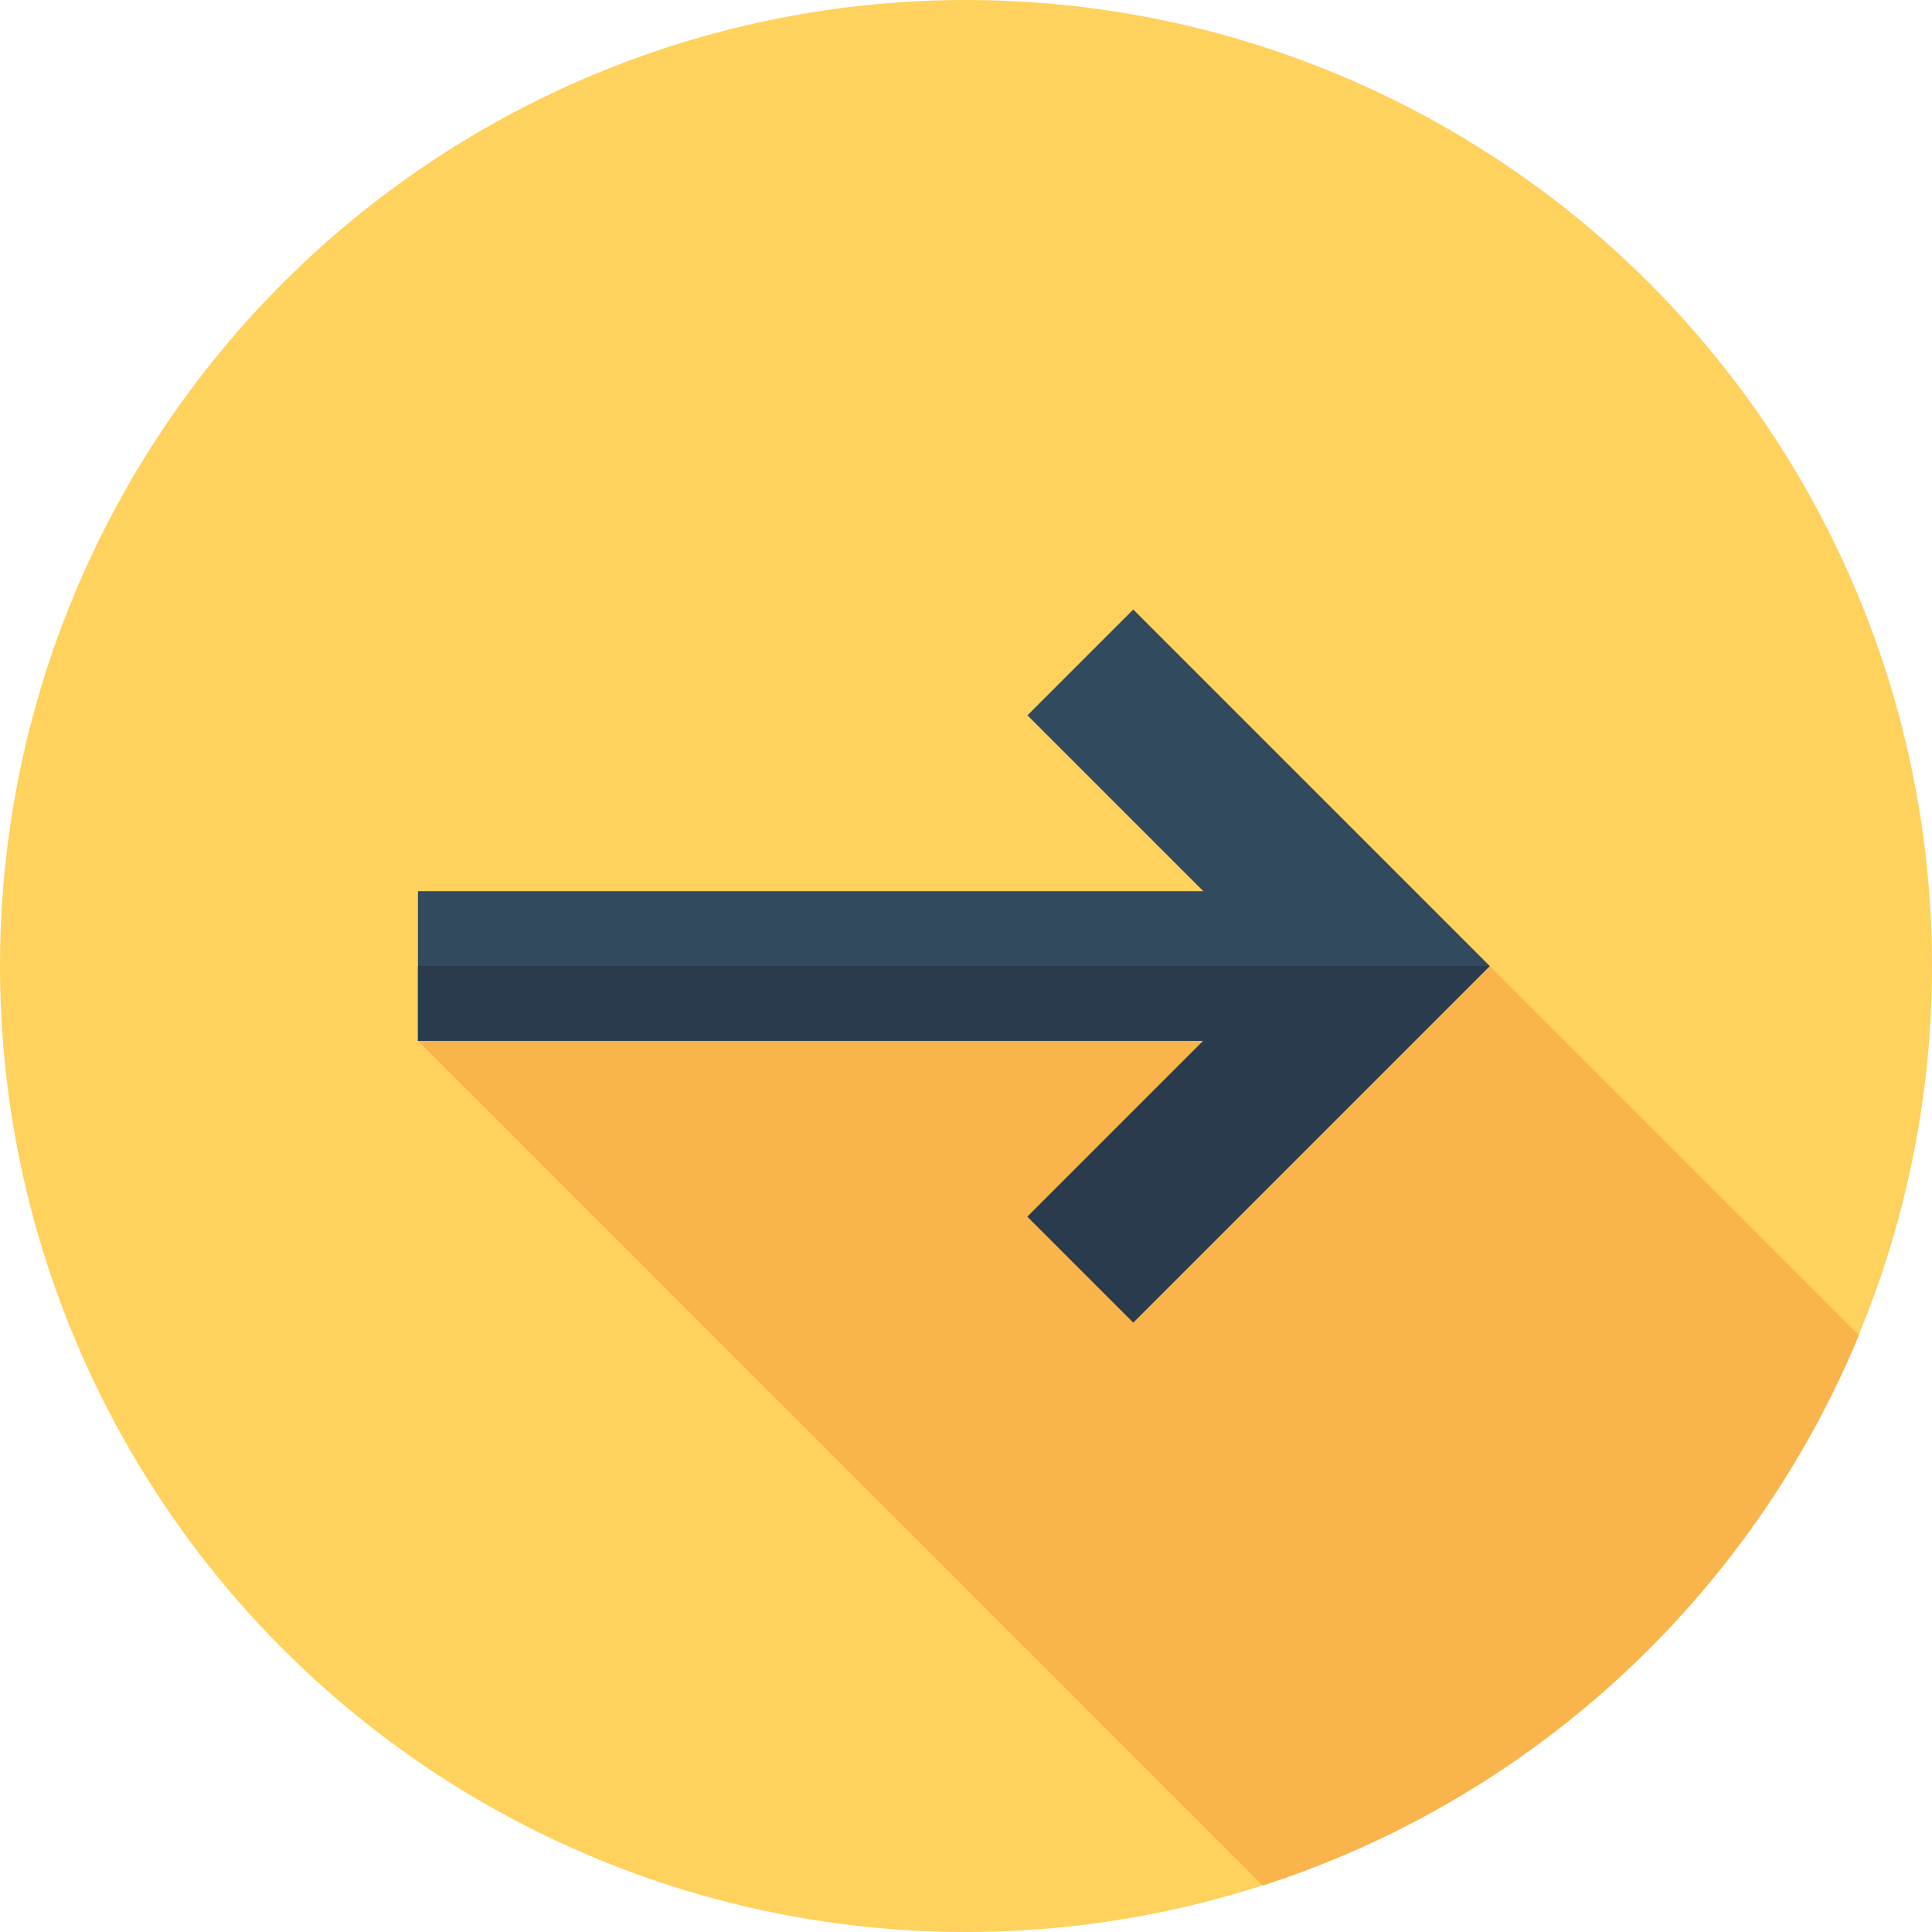 <?xml version="1.0" encoding="UTF-8" standalone="no"?><!-- Generator: Adobe Illustrator 19.0.0, SVG Export Plug-In . SVG Version: 6.00 Build 0)  -->

<svg xmlns:cc="http://creativecommons.org/ns#" xmlns:dc="http://purl.org/dc/elements/1.1/"
    xmlns:inkscape="http://www.inkscape.org/namespaces/inkscape"
    xmlns:rdf="http://www.w3.org/1999/02/22-rdf-syntax-ns#"
    xmlns:sodipodi="http://sodipodi.sourceforge.net/DTD/sodipodi-0.dtd"
    style="enable-background:new 0 0 512 512;" id="Layer_1" version="1.1" viewBox="0 0 512 512"
    x="0px" xmlns="http://www.w3.org/2000/svg" y="0px"
    inkscape:version="0.92.4 (5da689c313, 2019-01-14)" sodipodi:docname="next.svg"
    xml:space="preserve">
    <defs id="defs43" />
    <sodipodi:namedview bordercolor="#666666" borderopacity="1" gridtolerance="10"
        guidetolerance="10" id="namedview41" objecttolerance="10" pagecolor="#ffffff"
        showgrid="false" inkscape:current-layer="Layer_1" inkscape:cx="256" inkscape:cy="256"
        inkscape:pageopacity="0" inkscape:pageshadow="2" inkscape:window-height="1008"
        inkscape:window-maximized="0" inkscape:window-width="958" inkscape:window-x="953"
        inkscape:window-y="0" inkscape:zoom="0.4609375" />
    <circle style="fill:#ffd15d;fill-opacity:1" cx="256" cy="256" id="circle2" r="256" />
    <path style="fill:#f9b54c;fill-opacity:1"
        d="M394.799,256l-98.573-1.724l-185.465,21.549l223.858,223.856  c71.623-23.092,129.455-76.869,158.008-145.854L394.799,256z"
        id="path4" />
    <polygon style="fill:#324A5E;" id="polygon6"
        points="300.327,161.528 272.289,189.566 318.898,236.175 110.761,236.175 110.761,275.825   318.898,275.825 272.289,322.434 300.327,350.472 394.799,256 " />
    <polygon style="fill:#2B3B4E;" id="polygon8"
        points="110.761,275.825 318.898,275.825 272.289,322.434 300.327,350.472 394.799,256 110.761,256   " />
    <g id="g10">
</g>
    <g id="g12">
</g>
    <g id="g14">
</g>
    <g id="g16">
</g>
    <g id="g18">
</g>
    <g id="g20">
</g>
    <g id="g22">
</g>
    <g id="g24">
</g>
    <g id="g26">
</g>
    <g id="g28">
</g>
    <g id="g30">
</g>
    <g id="g32">
</g>
    <g id="g34">
</g>
    <g id="g36">
</g>
    <g id="g38">
</g>
</svg>